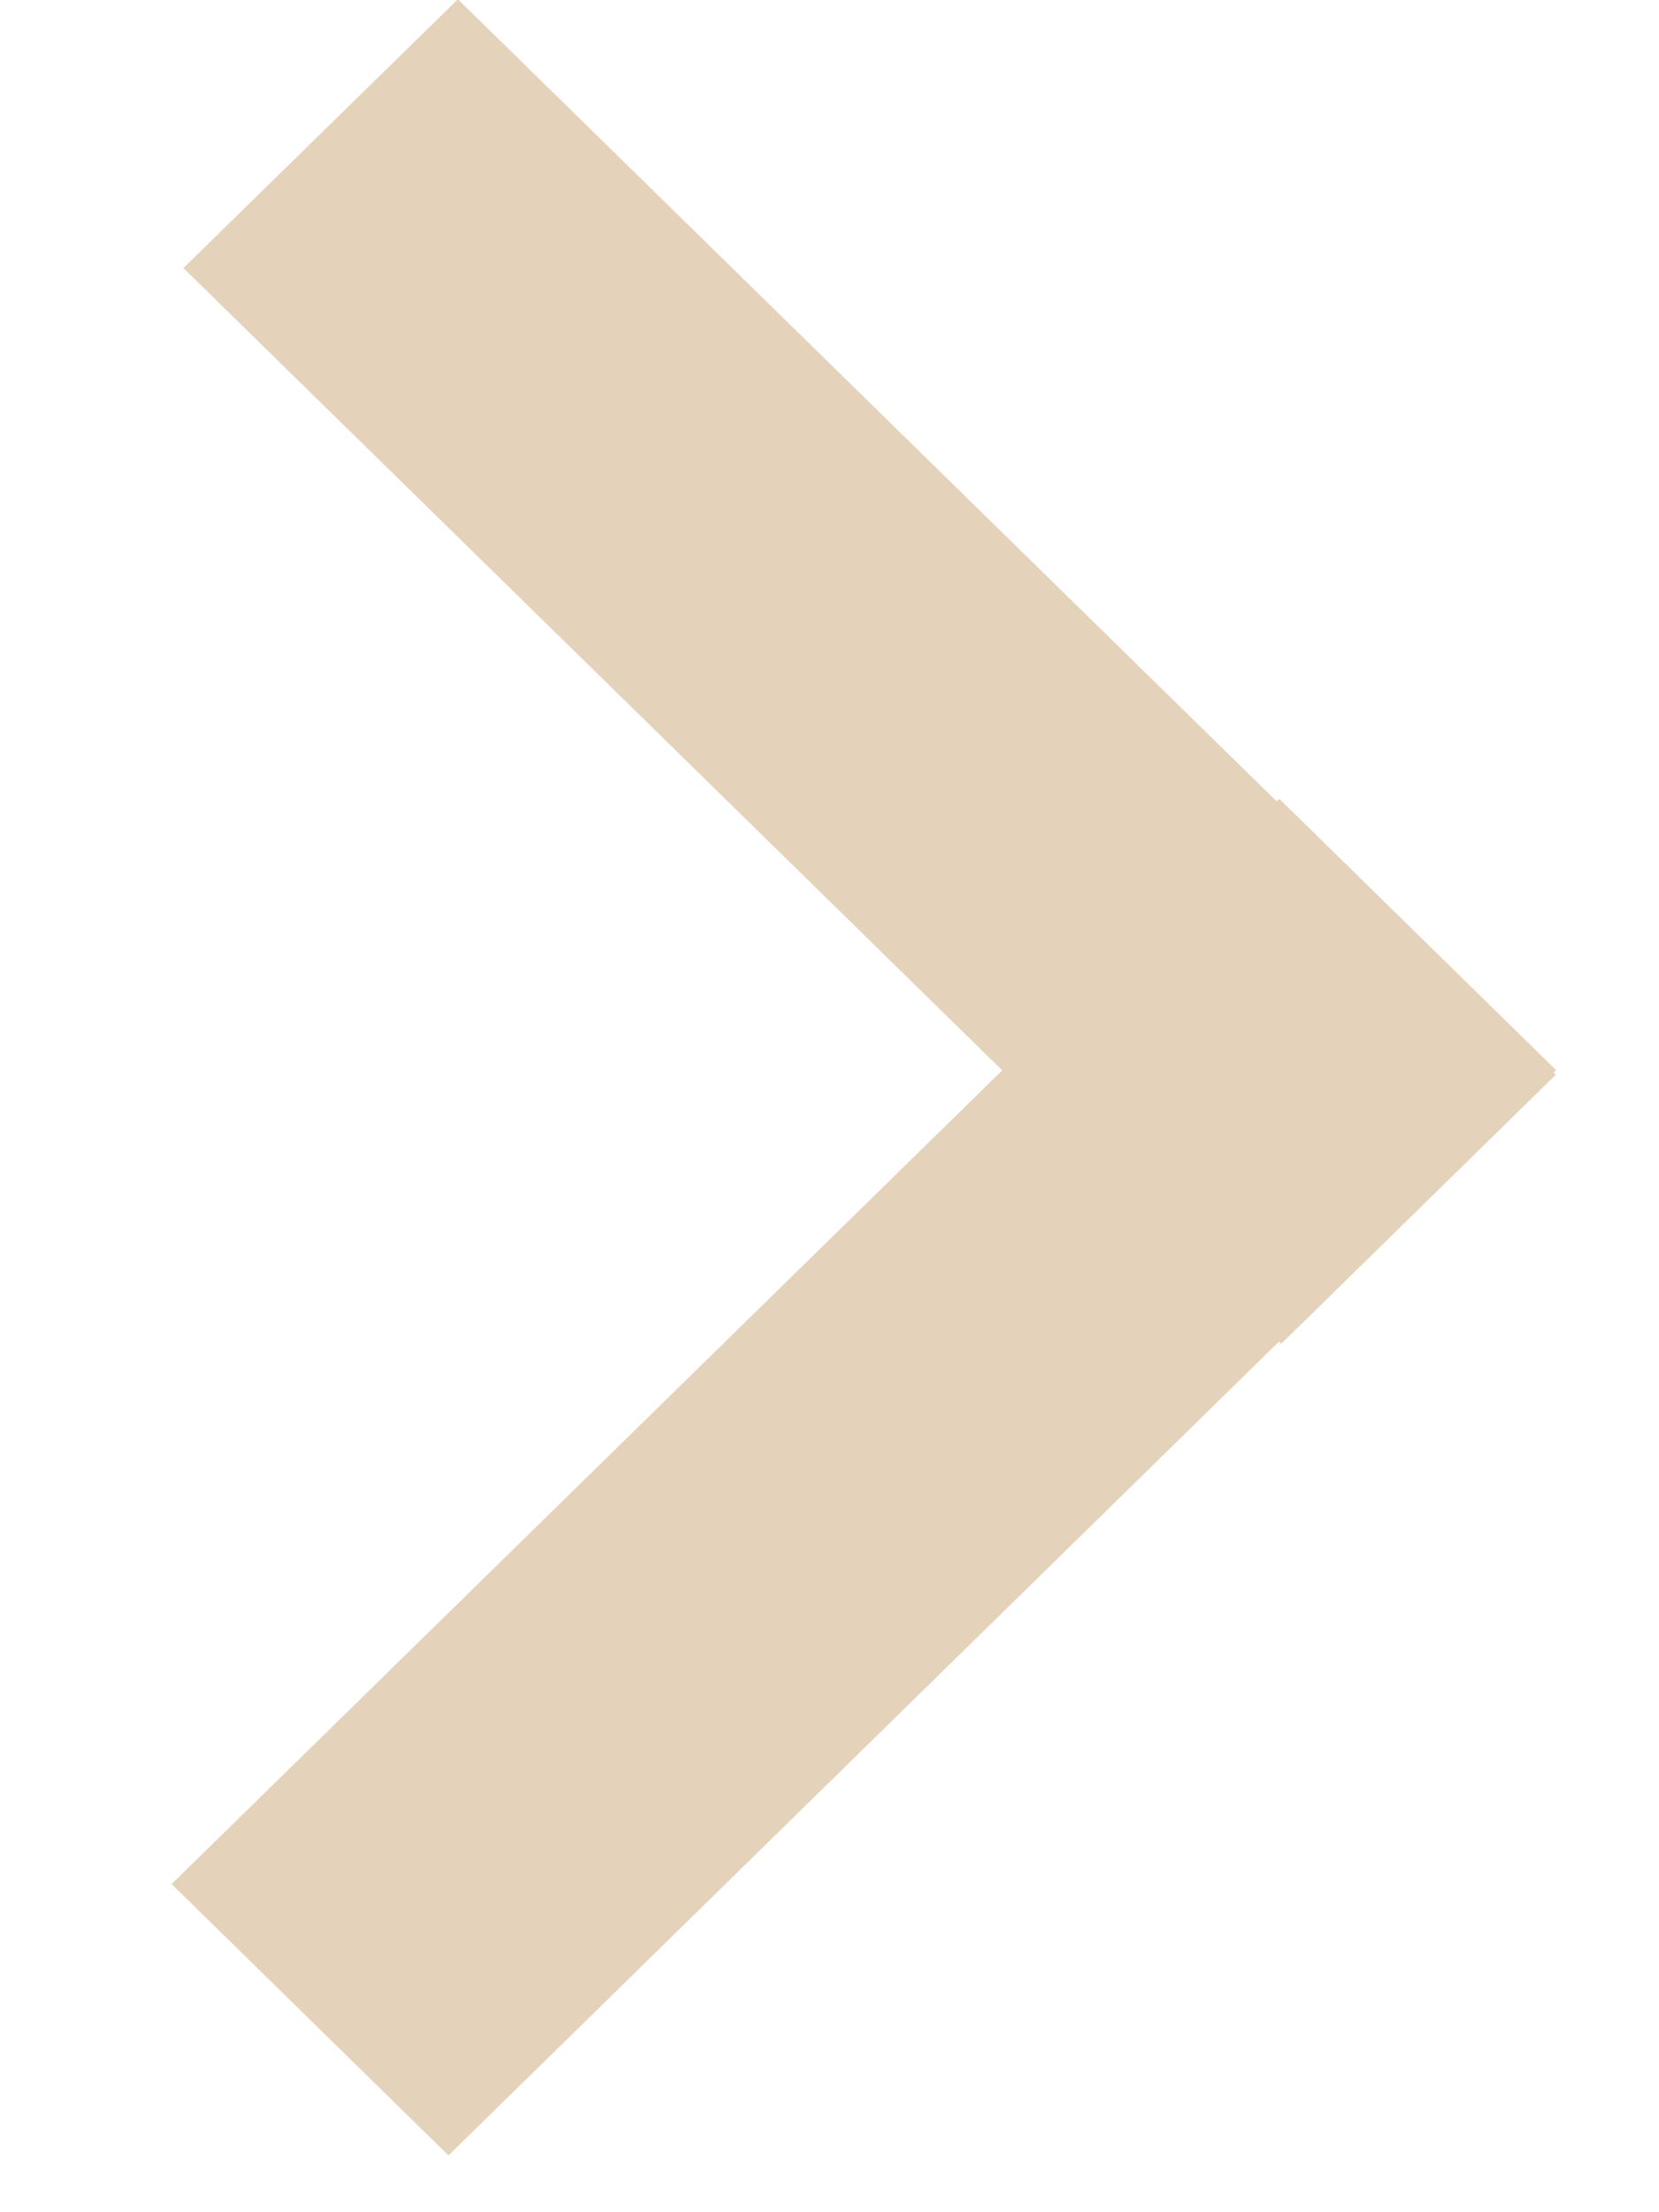 <?xml version="1.0" encoding="utf-8"?>
<!DOCTYPE svg PUBLIC "-//W3C//DTD SVG 1.1//EN" "http://www.w3.org/Graphics/SVG/1.1/DTD/svg11.dtd">
<svg version="1.1" baseProfile="full" 
	xmlns="http://www.w3.org/2000/svg"
	xmlns:xlink="http://www.w3.org/1999/xlink"
	xmlns:ev="http://www.w3.org/2001/xml-events"
	width="9px" height="12px">
<path opacity="0.502" fill="rgb(203,165,121)" fill-rule="evenodd" d="M8.442 5.805 C8.442 5.805 8.428 5.818 8.428 5.818 C8.428 5.818 8.44 5.83 8.44 5.83 C8.44 5.83 6.951 7.289 6.951 7.289 C6.951 7.289 6.939 7.277 6.939 7.277 C6.939 7.277 2.433 11.692 2.433 11.692 C2.433 11.692 0.931 10.22 0.931 10.22 C0.931 10.22 5.437 5.806 5.437 5.806 C5.437 5.806 0.995 1.454 0.995 1.454 C0.995 1.454 2.484 -0.004 2.484 -0.004 C2.484 -0.004 6.926 4.347 6.926 4.347 C6.926 4.347 6.94 4.333 6.94 4.333 C6.94 4.333 8.442 5.805 8.442 5.805 Z"/>
</svg>